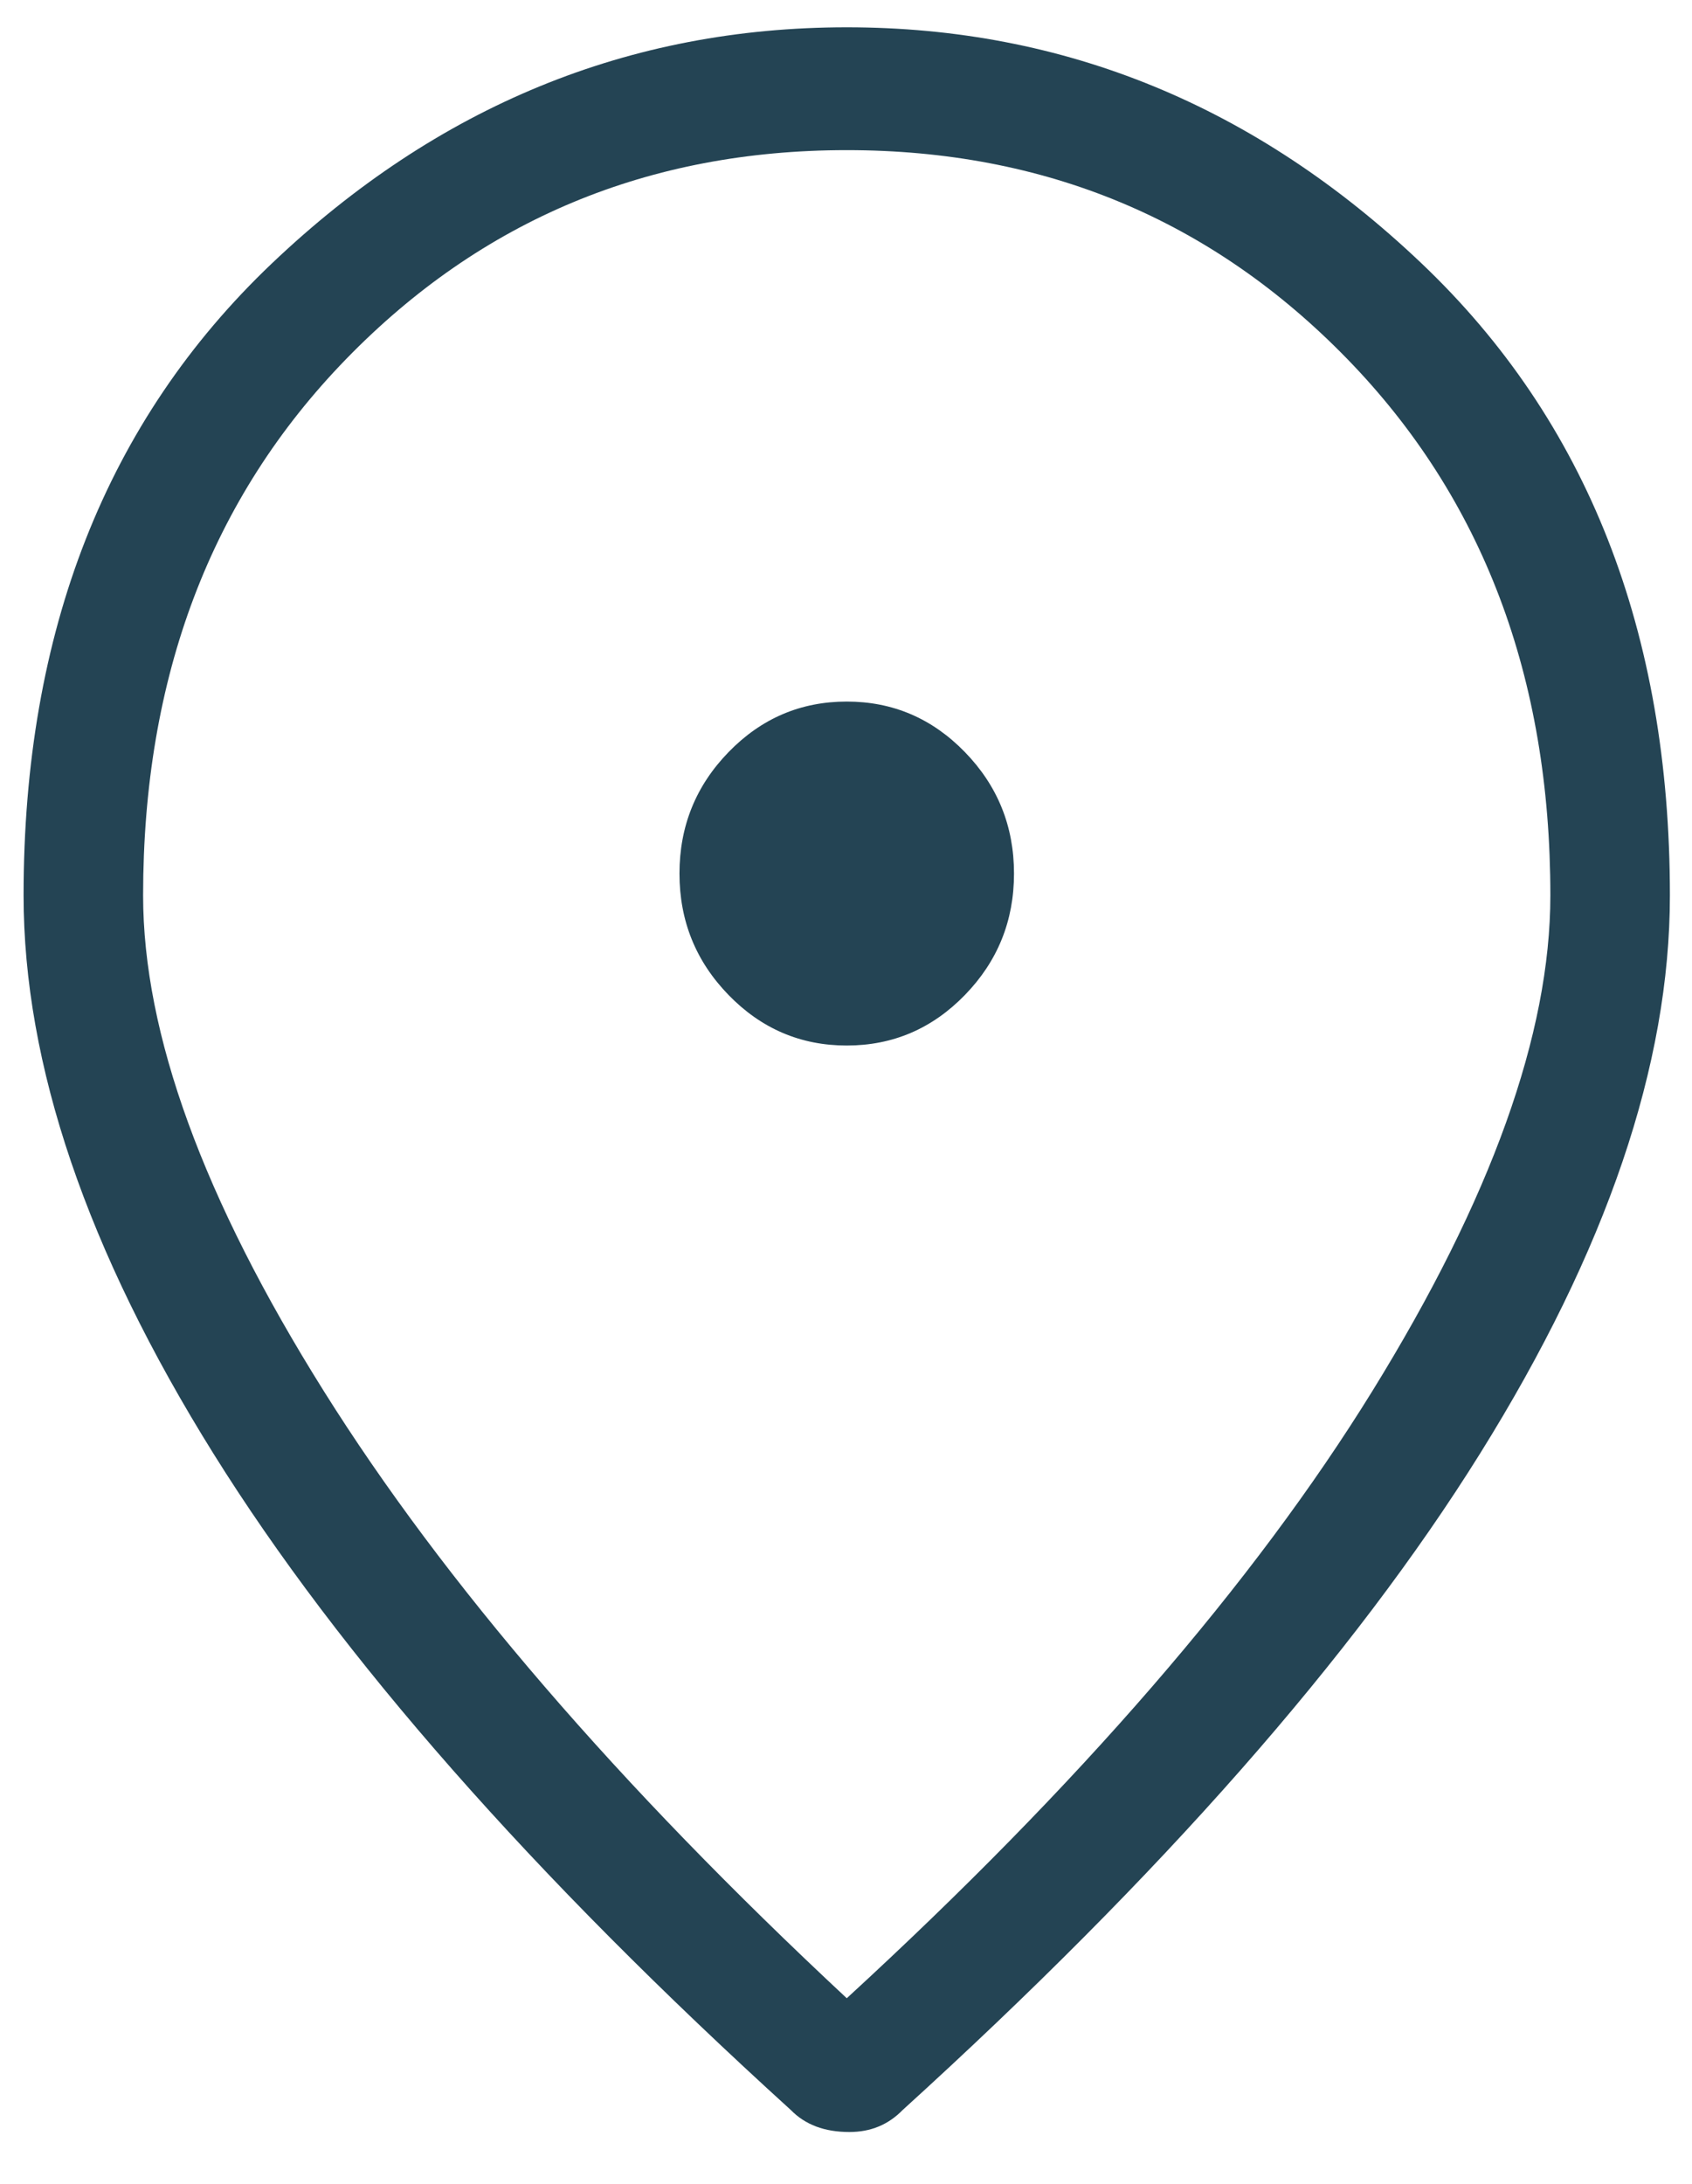 <svg width="31" height="40" viewBox="0 0 31 40" fill="none" xmlns="http://www.w3.org/2000/svg">
<path d="M15.514 19.15C16.357 19.15 17.078 18.842 17.678 18.225C18.278 17.608 18.578 16.867 18.578 16C18.578 15.133 18.278 14.392 17.678 13.775C17.078 13.158 16.357 12.85 15.514 12.85C14.67 12.85 13.949 13.158 13.349 13.775C12.749 14.392 12.449 15.133 12.449 16C12.449 16.867 12.749 17.608 13.349 18.225C13.949 18.842 14.67 19.15 15.514 19.15ZM15.514 36.6C19.762 32.7 22.973 28.992 25.146 25.475C27.319 21.958 28.405 18.933 28.405 16.4C28.405 12.4 27.165 9.125 24.684 6.575C22.203 4.025 19.146 2.75 15.514 2.75C11.881 2.75 8.824 4.025 6.343 6.575C3.862 9.125 2.622 12.4 2.622 16.4C2.622 18.933 3.724 21.958 5.93 25.475C8.135 28.992 11.33 32.7 15.514 36.6ZM15.562 39.05C15.335 39.05 15.132 39.017 14.954 38.95C14.776 38.883 14.622 38.783 14.492 38.65C9.757 34.35 6.23 30.342 3.911 26.625C1.592 22.908 0.432 19.5 0.432 16.4C0.432 11.567 1.949 7.708 4.981 4.825C8.013 1.942 11.524 0.5 15.514 0.5C19.503 0.5 23.014 1.942 26.046 4.825C29.078 7.708 30.595 11.567 30.595 16.4C30.595 19.5 29.435 22.908 27.116 26.625C24.797 30.342 21.27 34.35 16.535 38.65C16.405 38.783 16.259 38.883 16.097 38.95C15.935 39.017 15.757 39.05 15.562 39.05Z" fill="#244454"/>
</svg>
